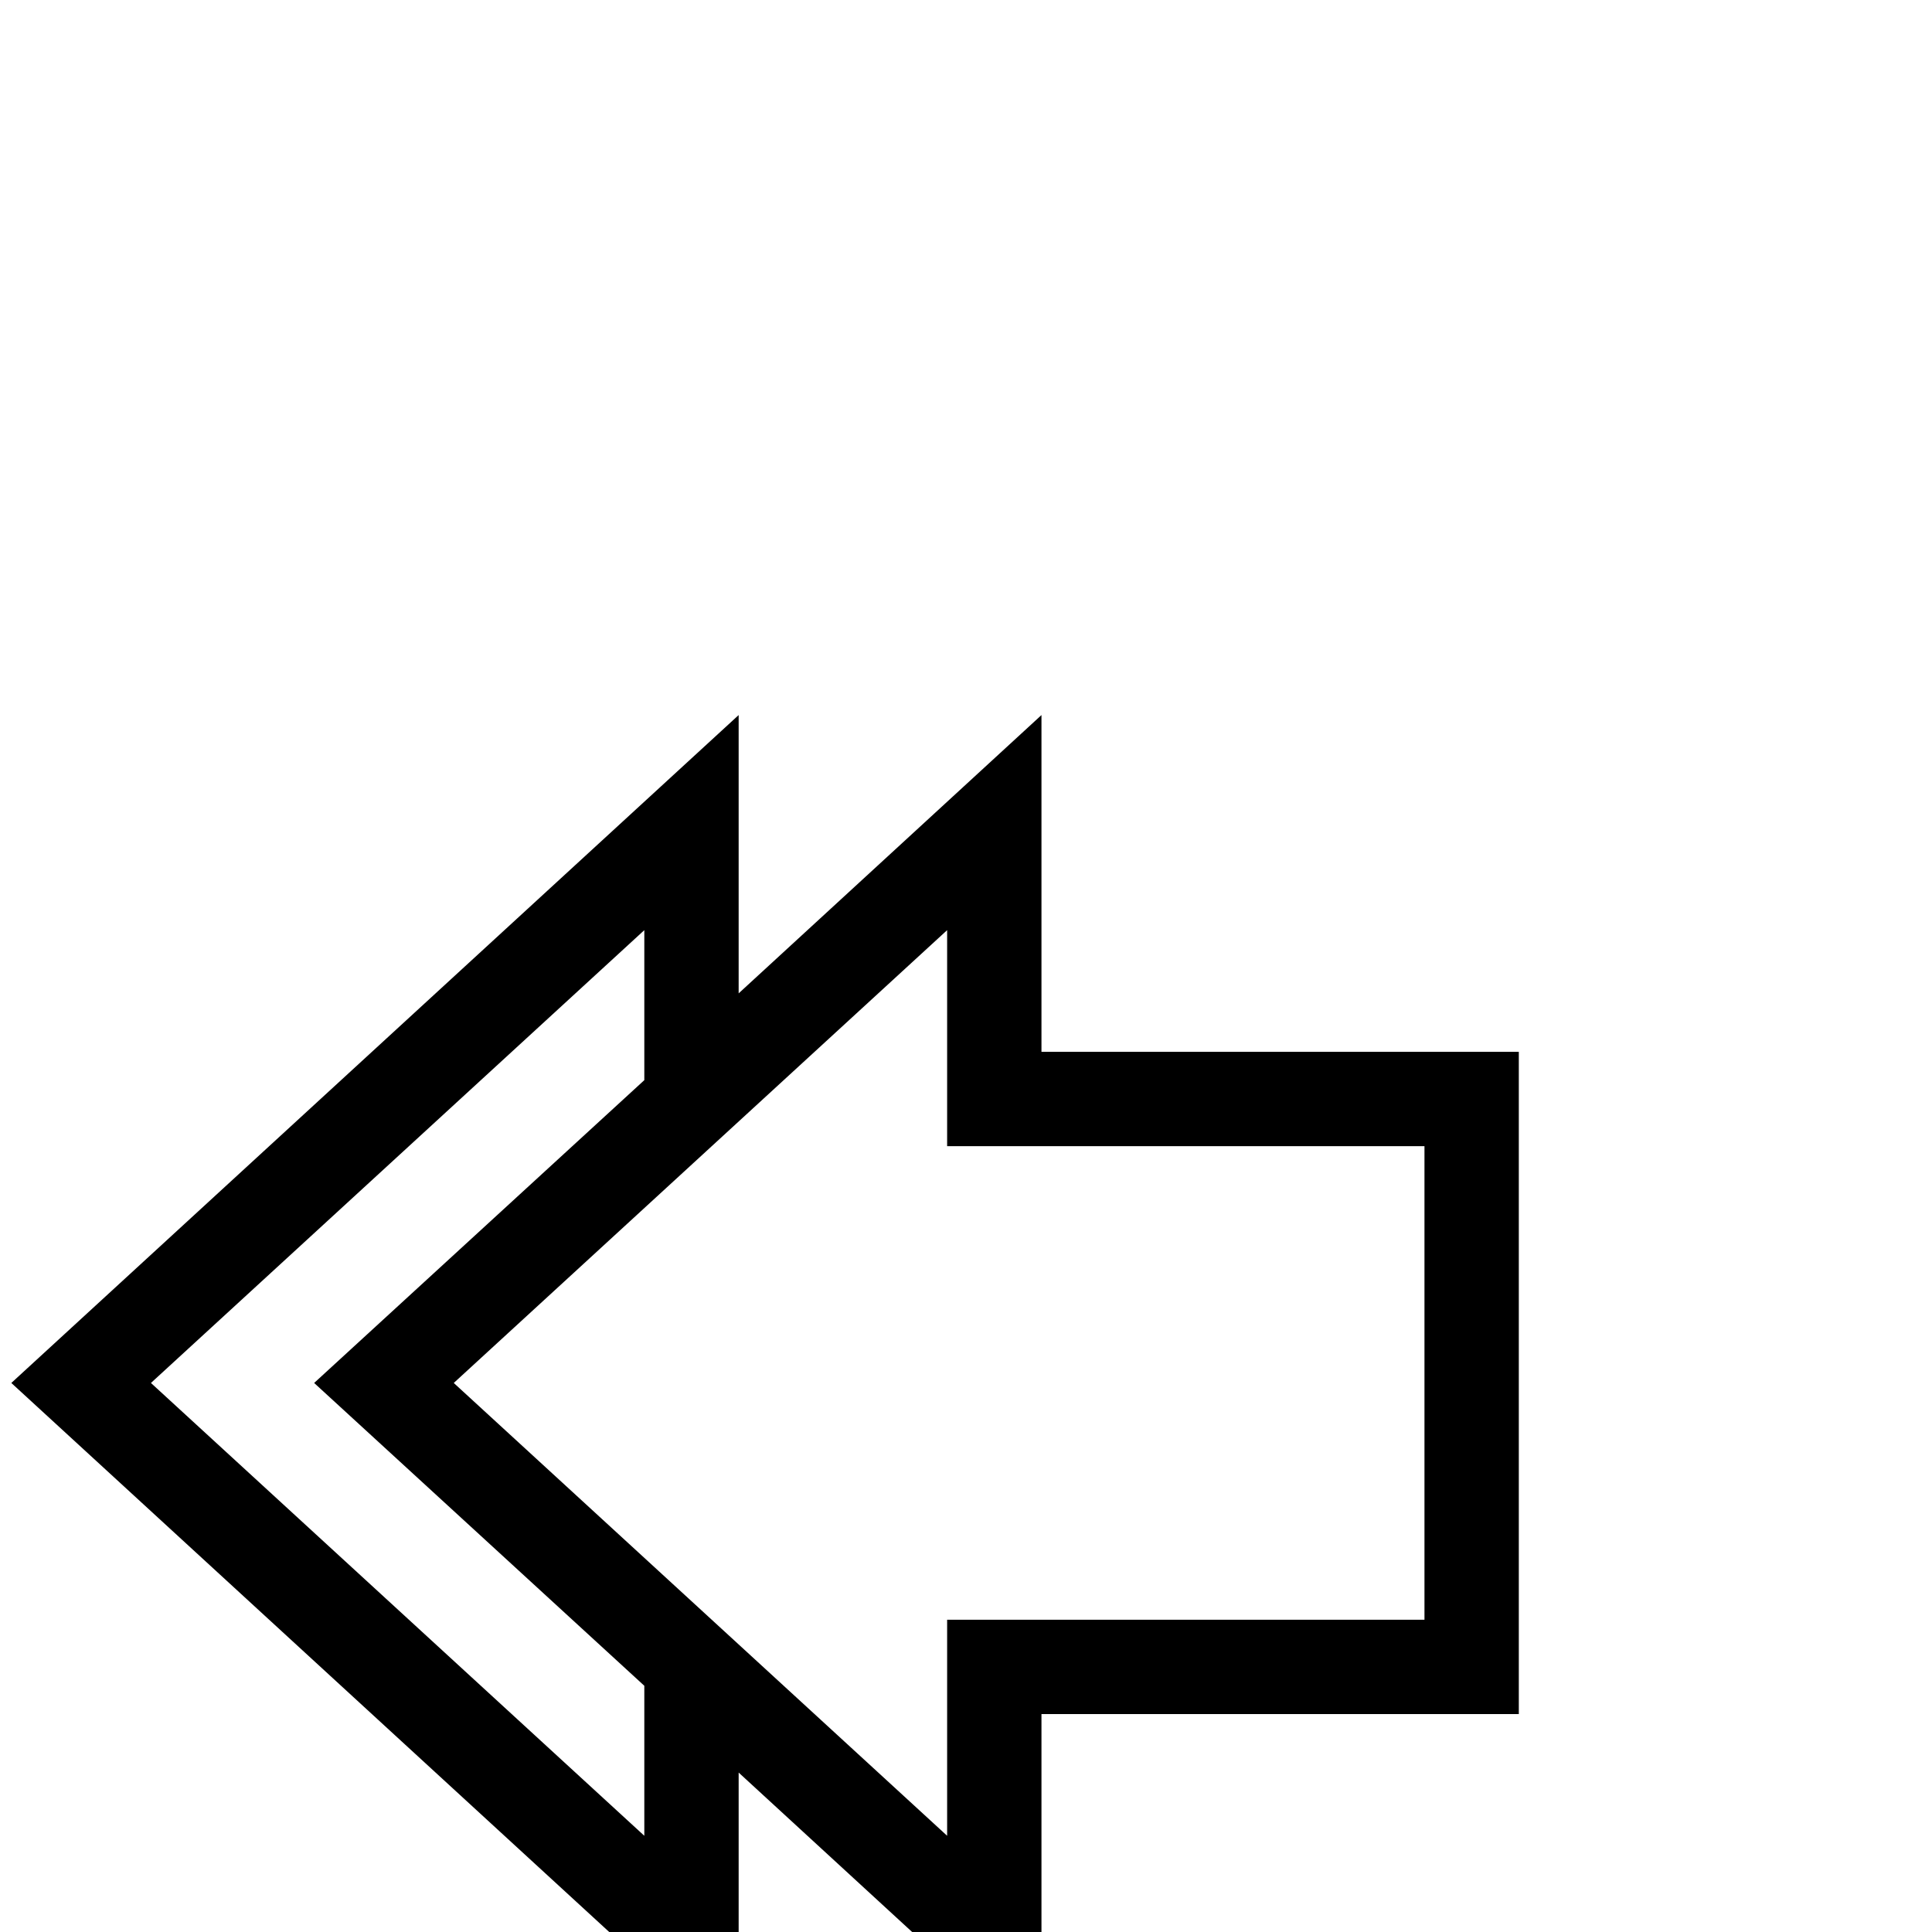 <?xml version="1.0" standalone="no"?>
<!DOCTYPE svg PUBLIC "-//W3C//DTD SVG 1.1//EN" "http://www.w3.org/Graphics/SVG/1.1/DTD/svg11.dtd" >
<svg viewBox="0 -442 2048 2048">
  <g transform="matrix(1 0 0 -1 0 1606)">
   <path fill="currentColor"
d="M1610 231h-506v-357l-321 295v-295l-771 708l771 708v-295l321 295v-357h506v-702zM1510 331v502h-506v229l-523 -480l523 -480v229h506zM683 102v159l-350 321l350 321v159l-523 -480z" />
  </g>

</svg>
